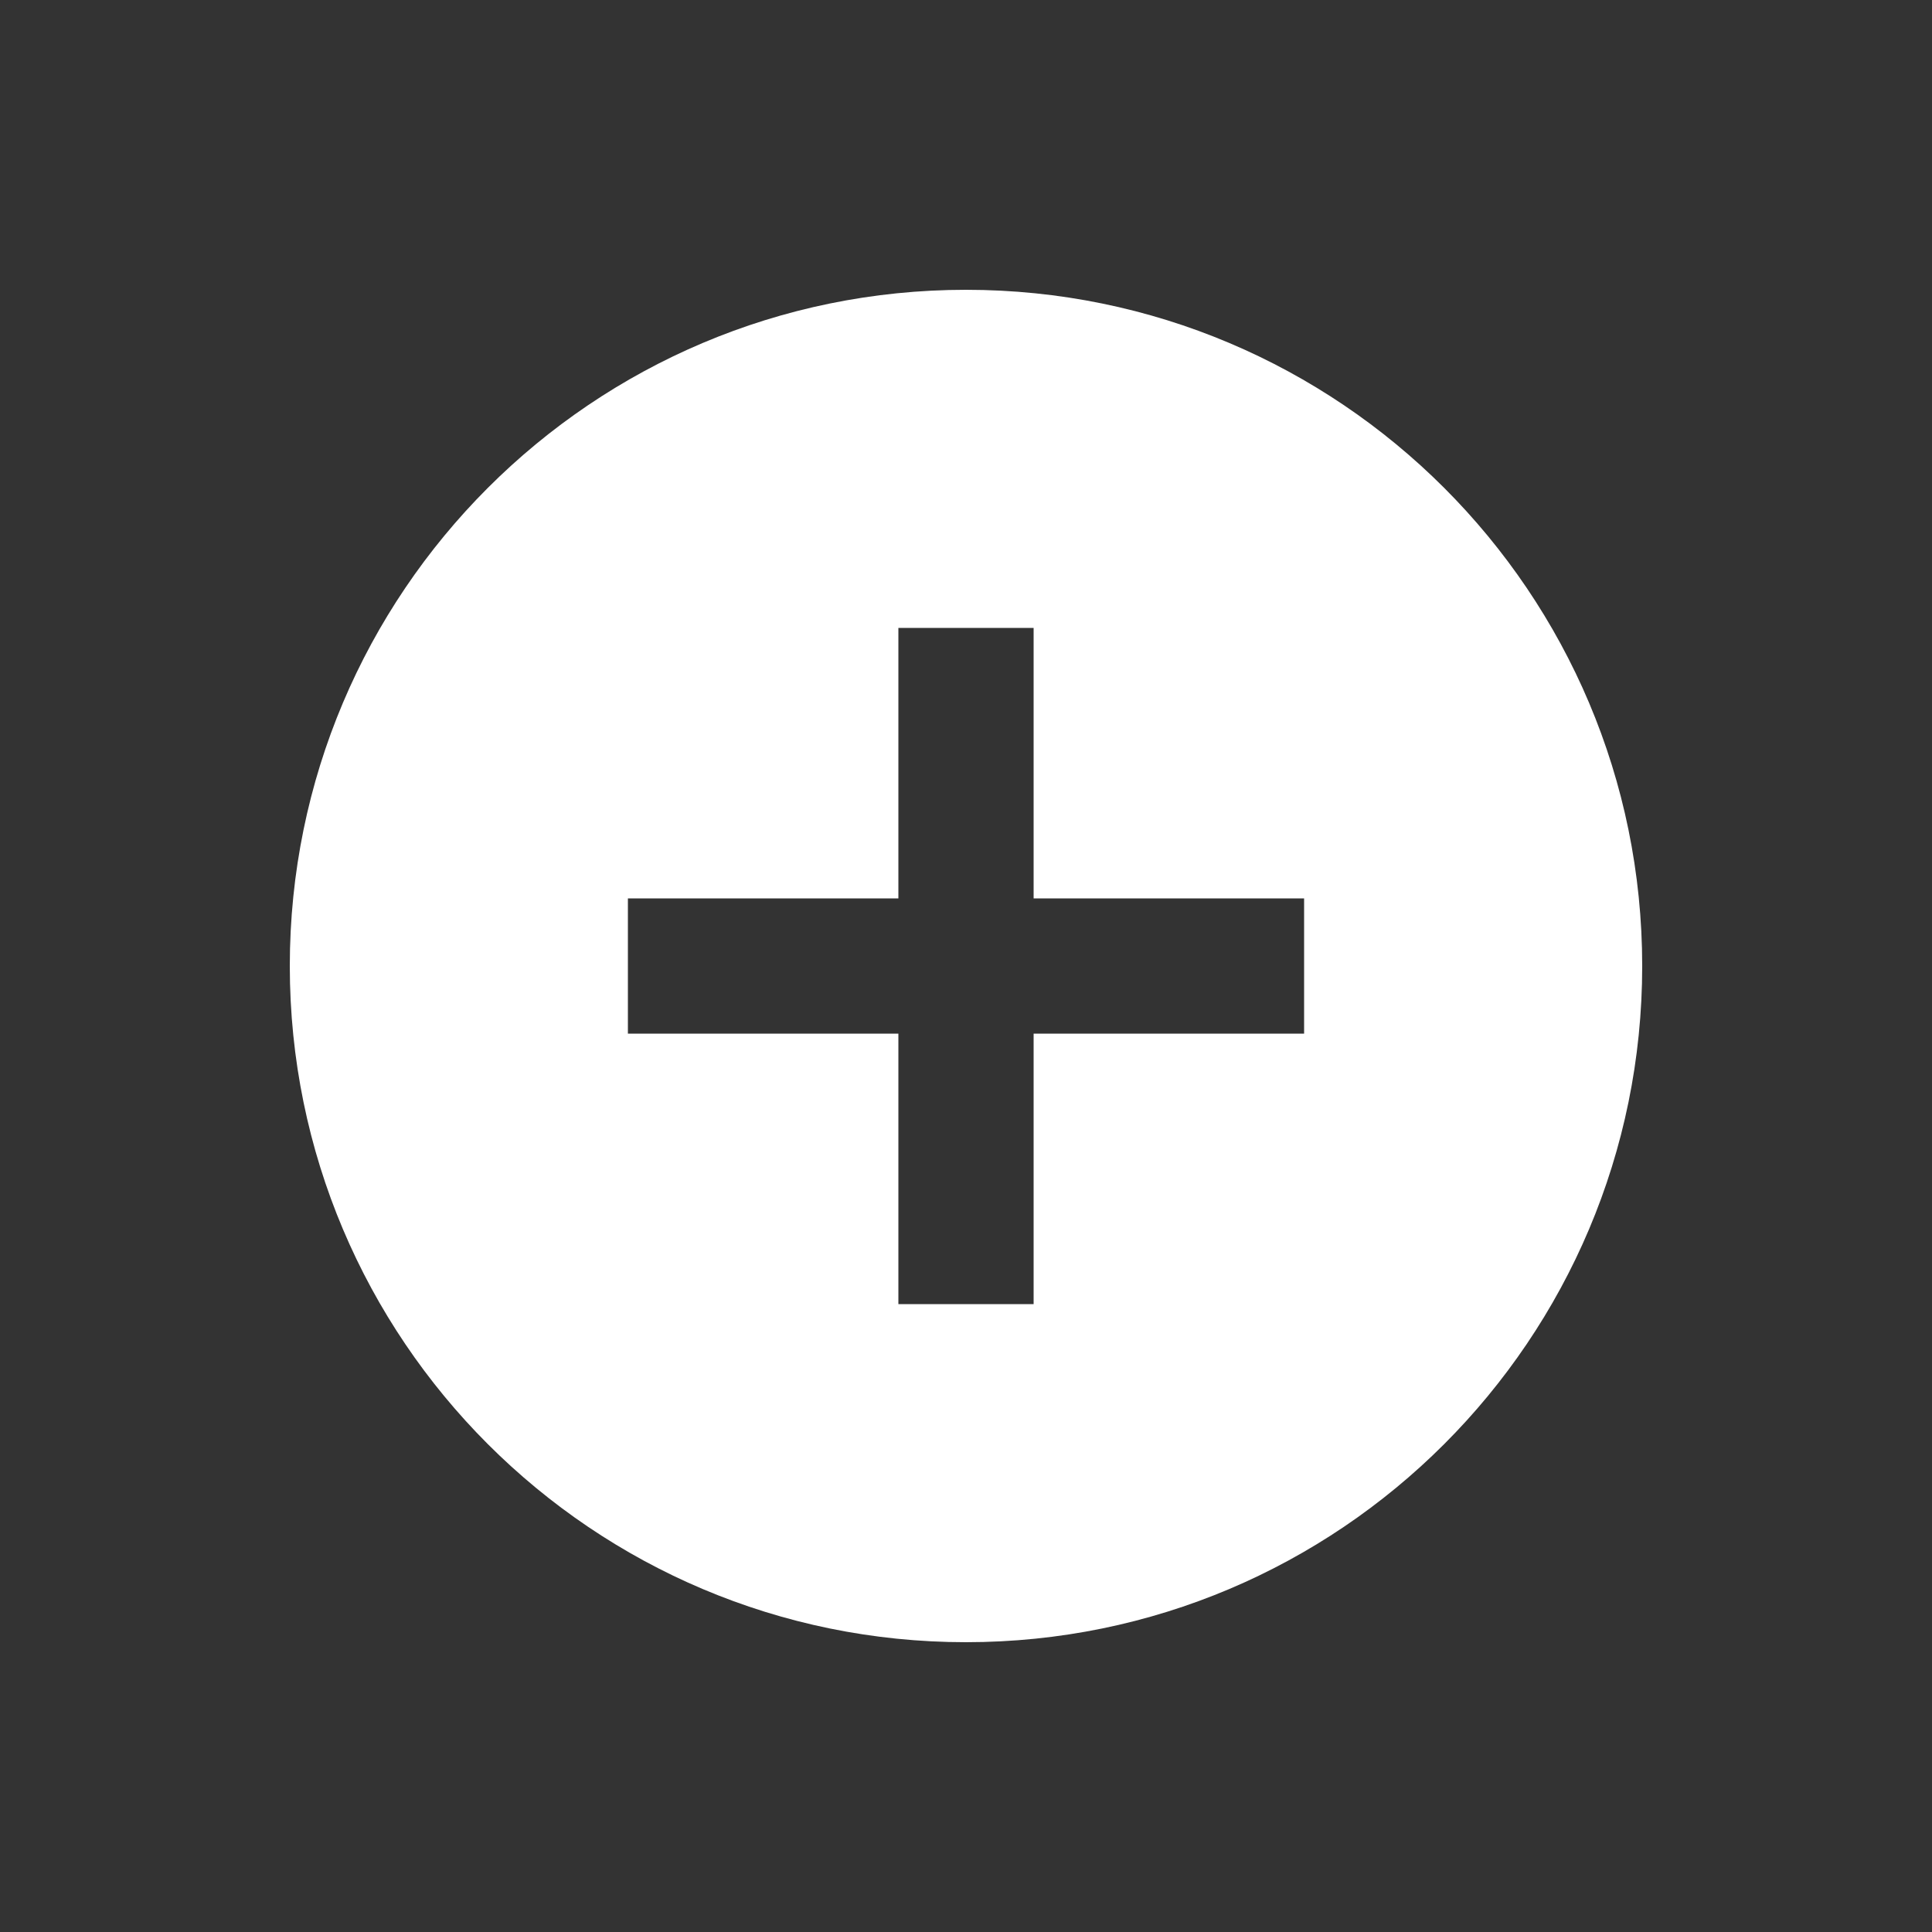 <svg width="20" height="20" viewBox="0 0 20 20" fill="none" xmlns="http://www.w3.org/2000/svg">
<rect x="0" y="0" width="20" height="20" fill="#333333" stroke="none"/>
<g id="icon-park:dashboard">
<path id="Vector" d="M10 3C6.134 3 3 6.134 3 10C3 13.866 6.134 17 10 17C13.866 17 17 13.866 17 10C17 6.134 13.866 3 10 3ZM13.5 10.7H10.7V13.5H9.3V10.7H6.5V9.3H9.3V6.5H10.7V9.3H13.5V10.7Z" fill="white"/>
</g>
</svg>
